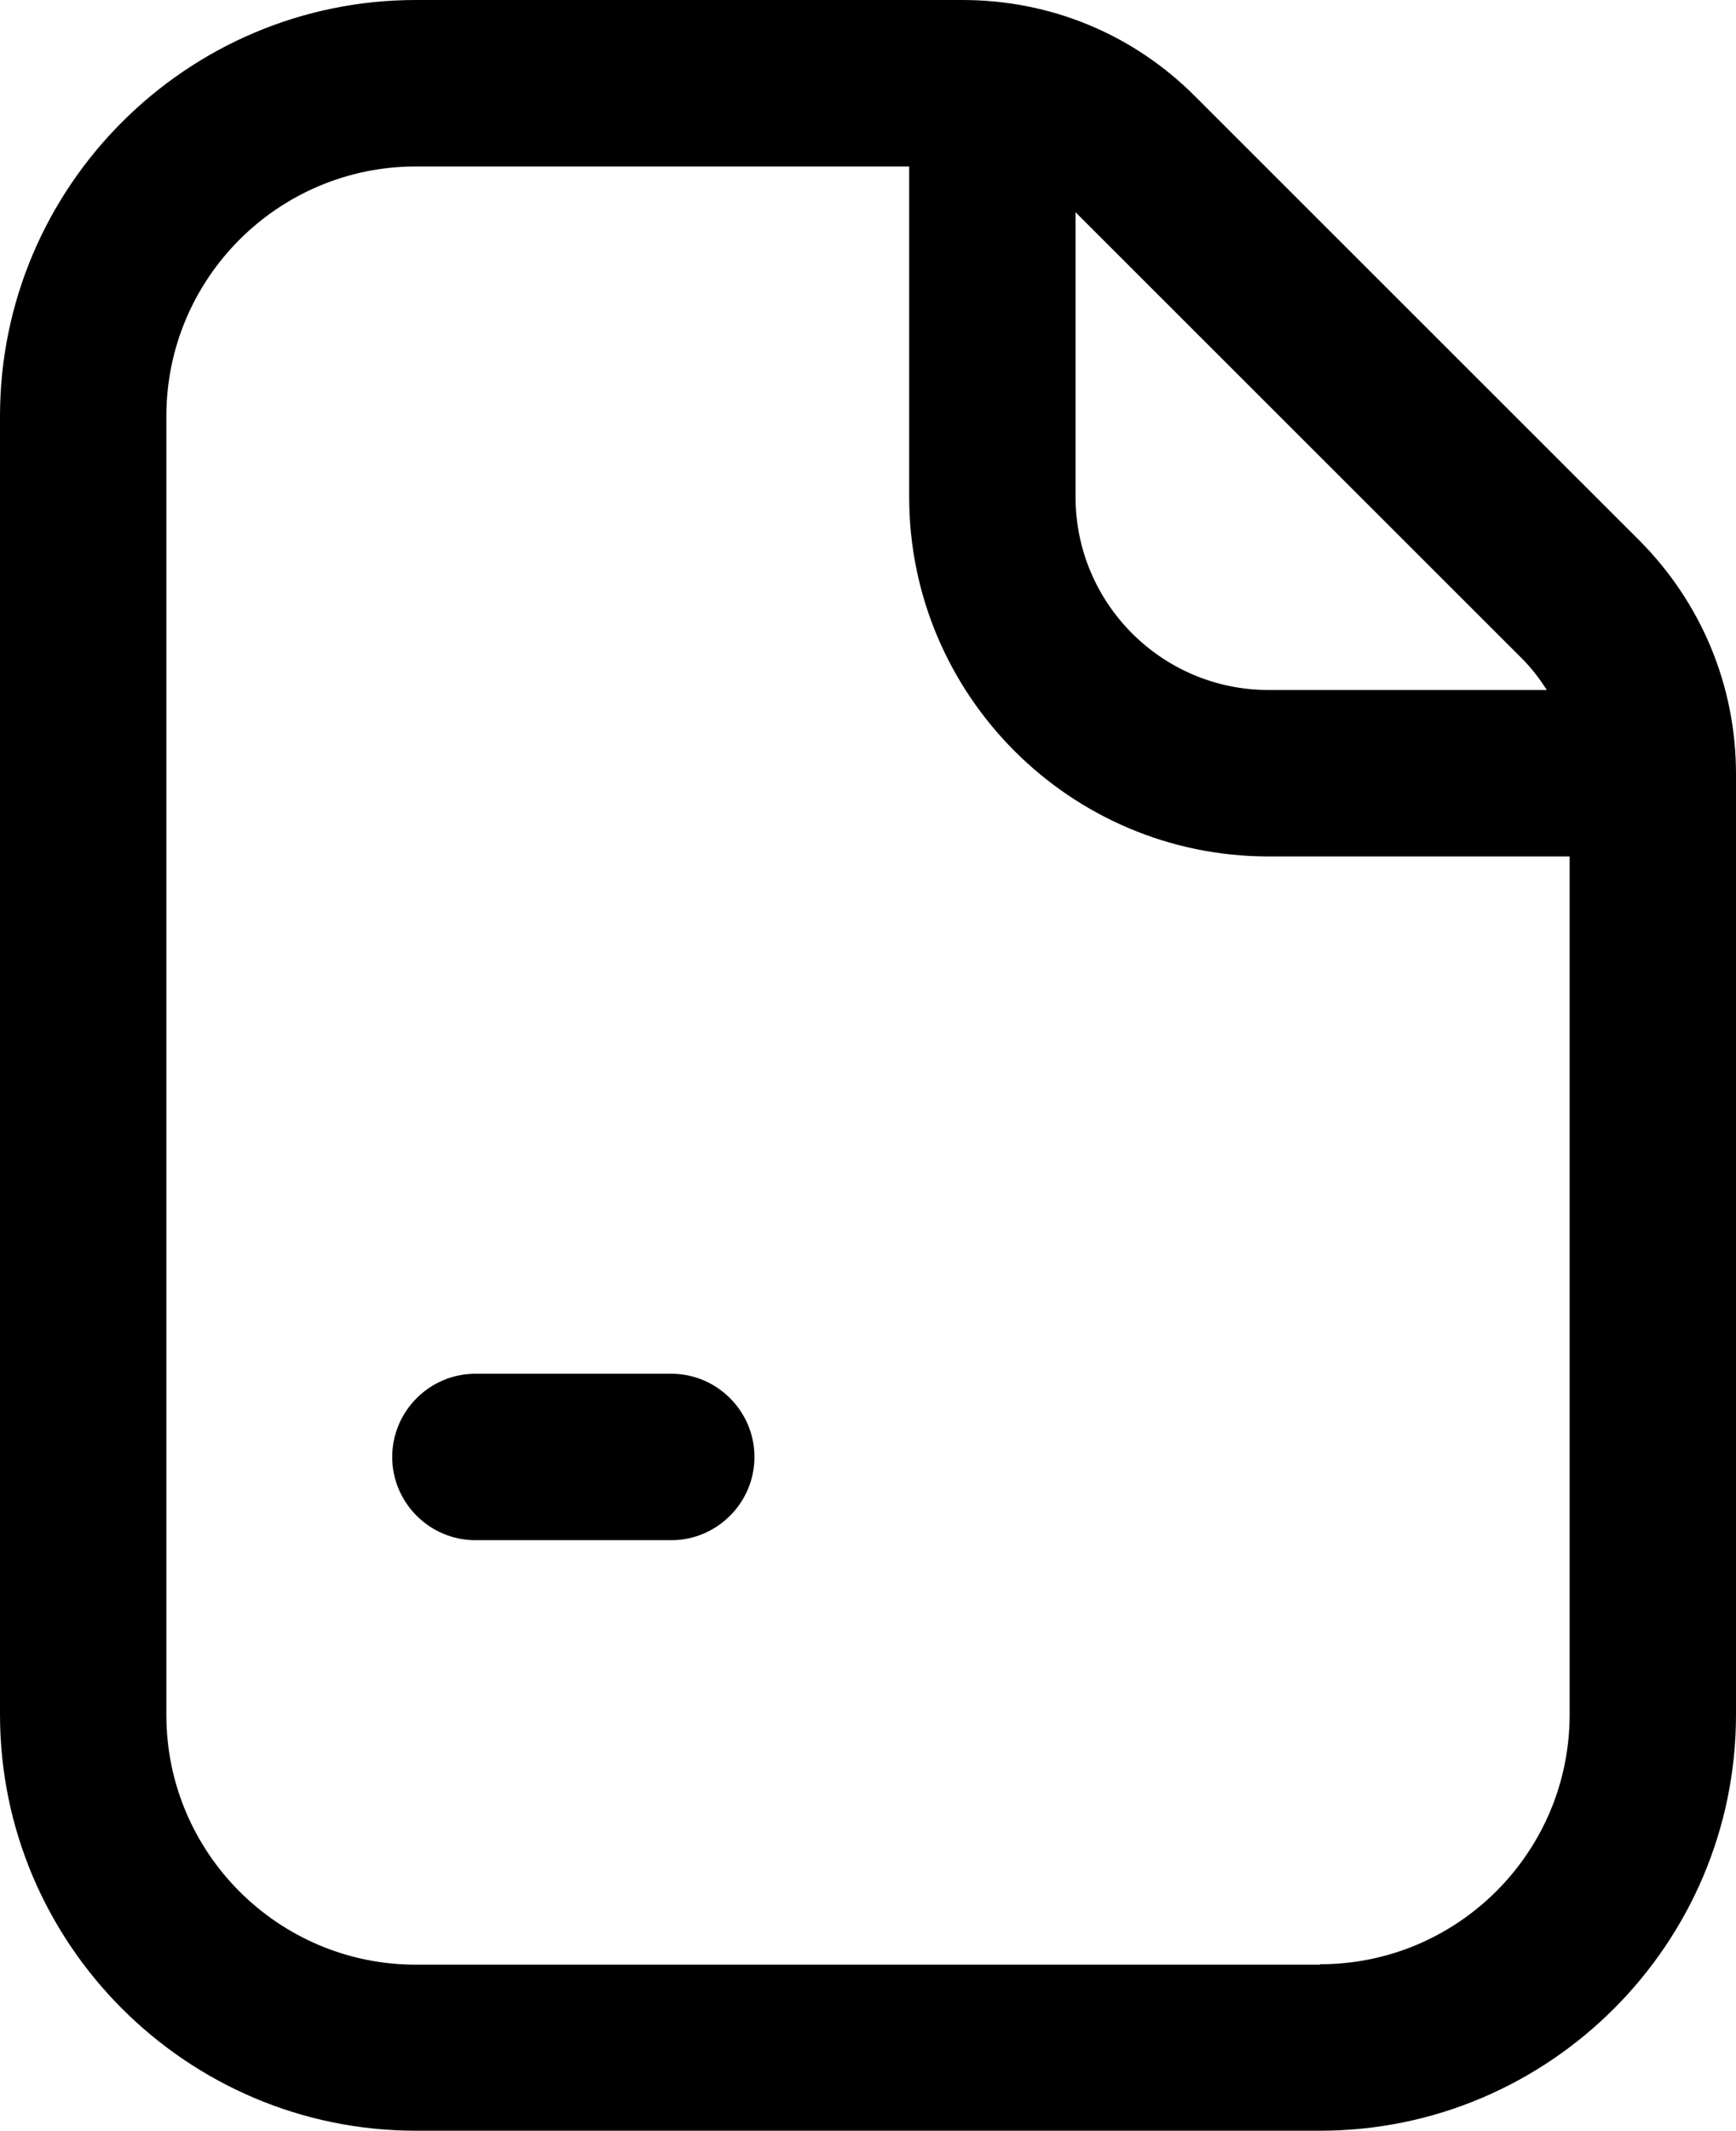 <svg id="Layer_2" xmlns="http://www.w3.org/2000/svg" viewBox="0 0 417.4 512" class="icon lpanel"><g id="Layer_1-2"><path d="M161.4 330.1h-47.1c-11 0-20 9-20 20s9 20 20 20h47.1c11 0 20-9 20-20s-9-20-20-20z"></path><path d="M394.2 129.9L287.5 23.3C272.5 8.2 252.6 0 231.4 0H100C44.9 0 0 44.9 0 100v312c0 55.1 44.9 100 100 100h217.4c55.1 0 100-44.9 100-100V186c0-21.2-8.3-41.1-23.2-56.1zm-28.3 28.3c2.3 2.3 4.3 4.9 6 7.6H305c-25.6 0-46.4-20.8-46.4-46.4V51l.6.6 106.7 106.6zm-48.5 313.9H100c-33.1 0-60-26.9-60-60V100c0-33.1 26.9-60 60-60h118.6v79.4c0 47.6 38.7 86.4 86.4 86.4h72.4V412c0 33.1-26.9 60-60 60z"></path></g></svg>